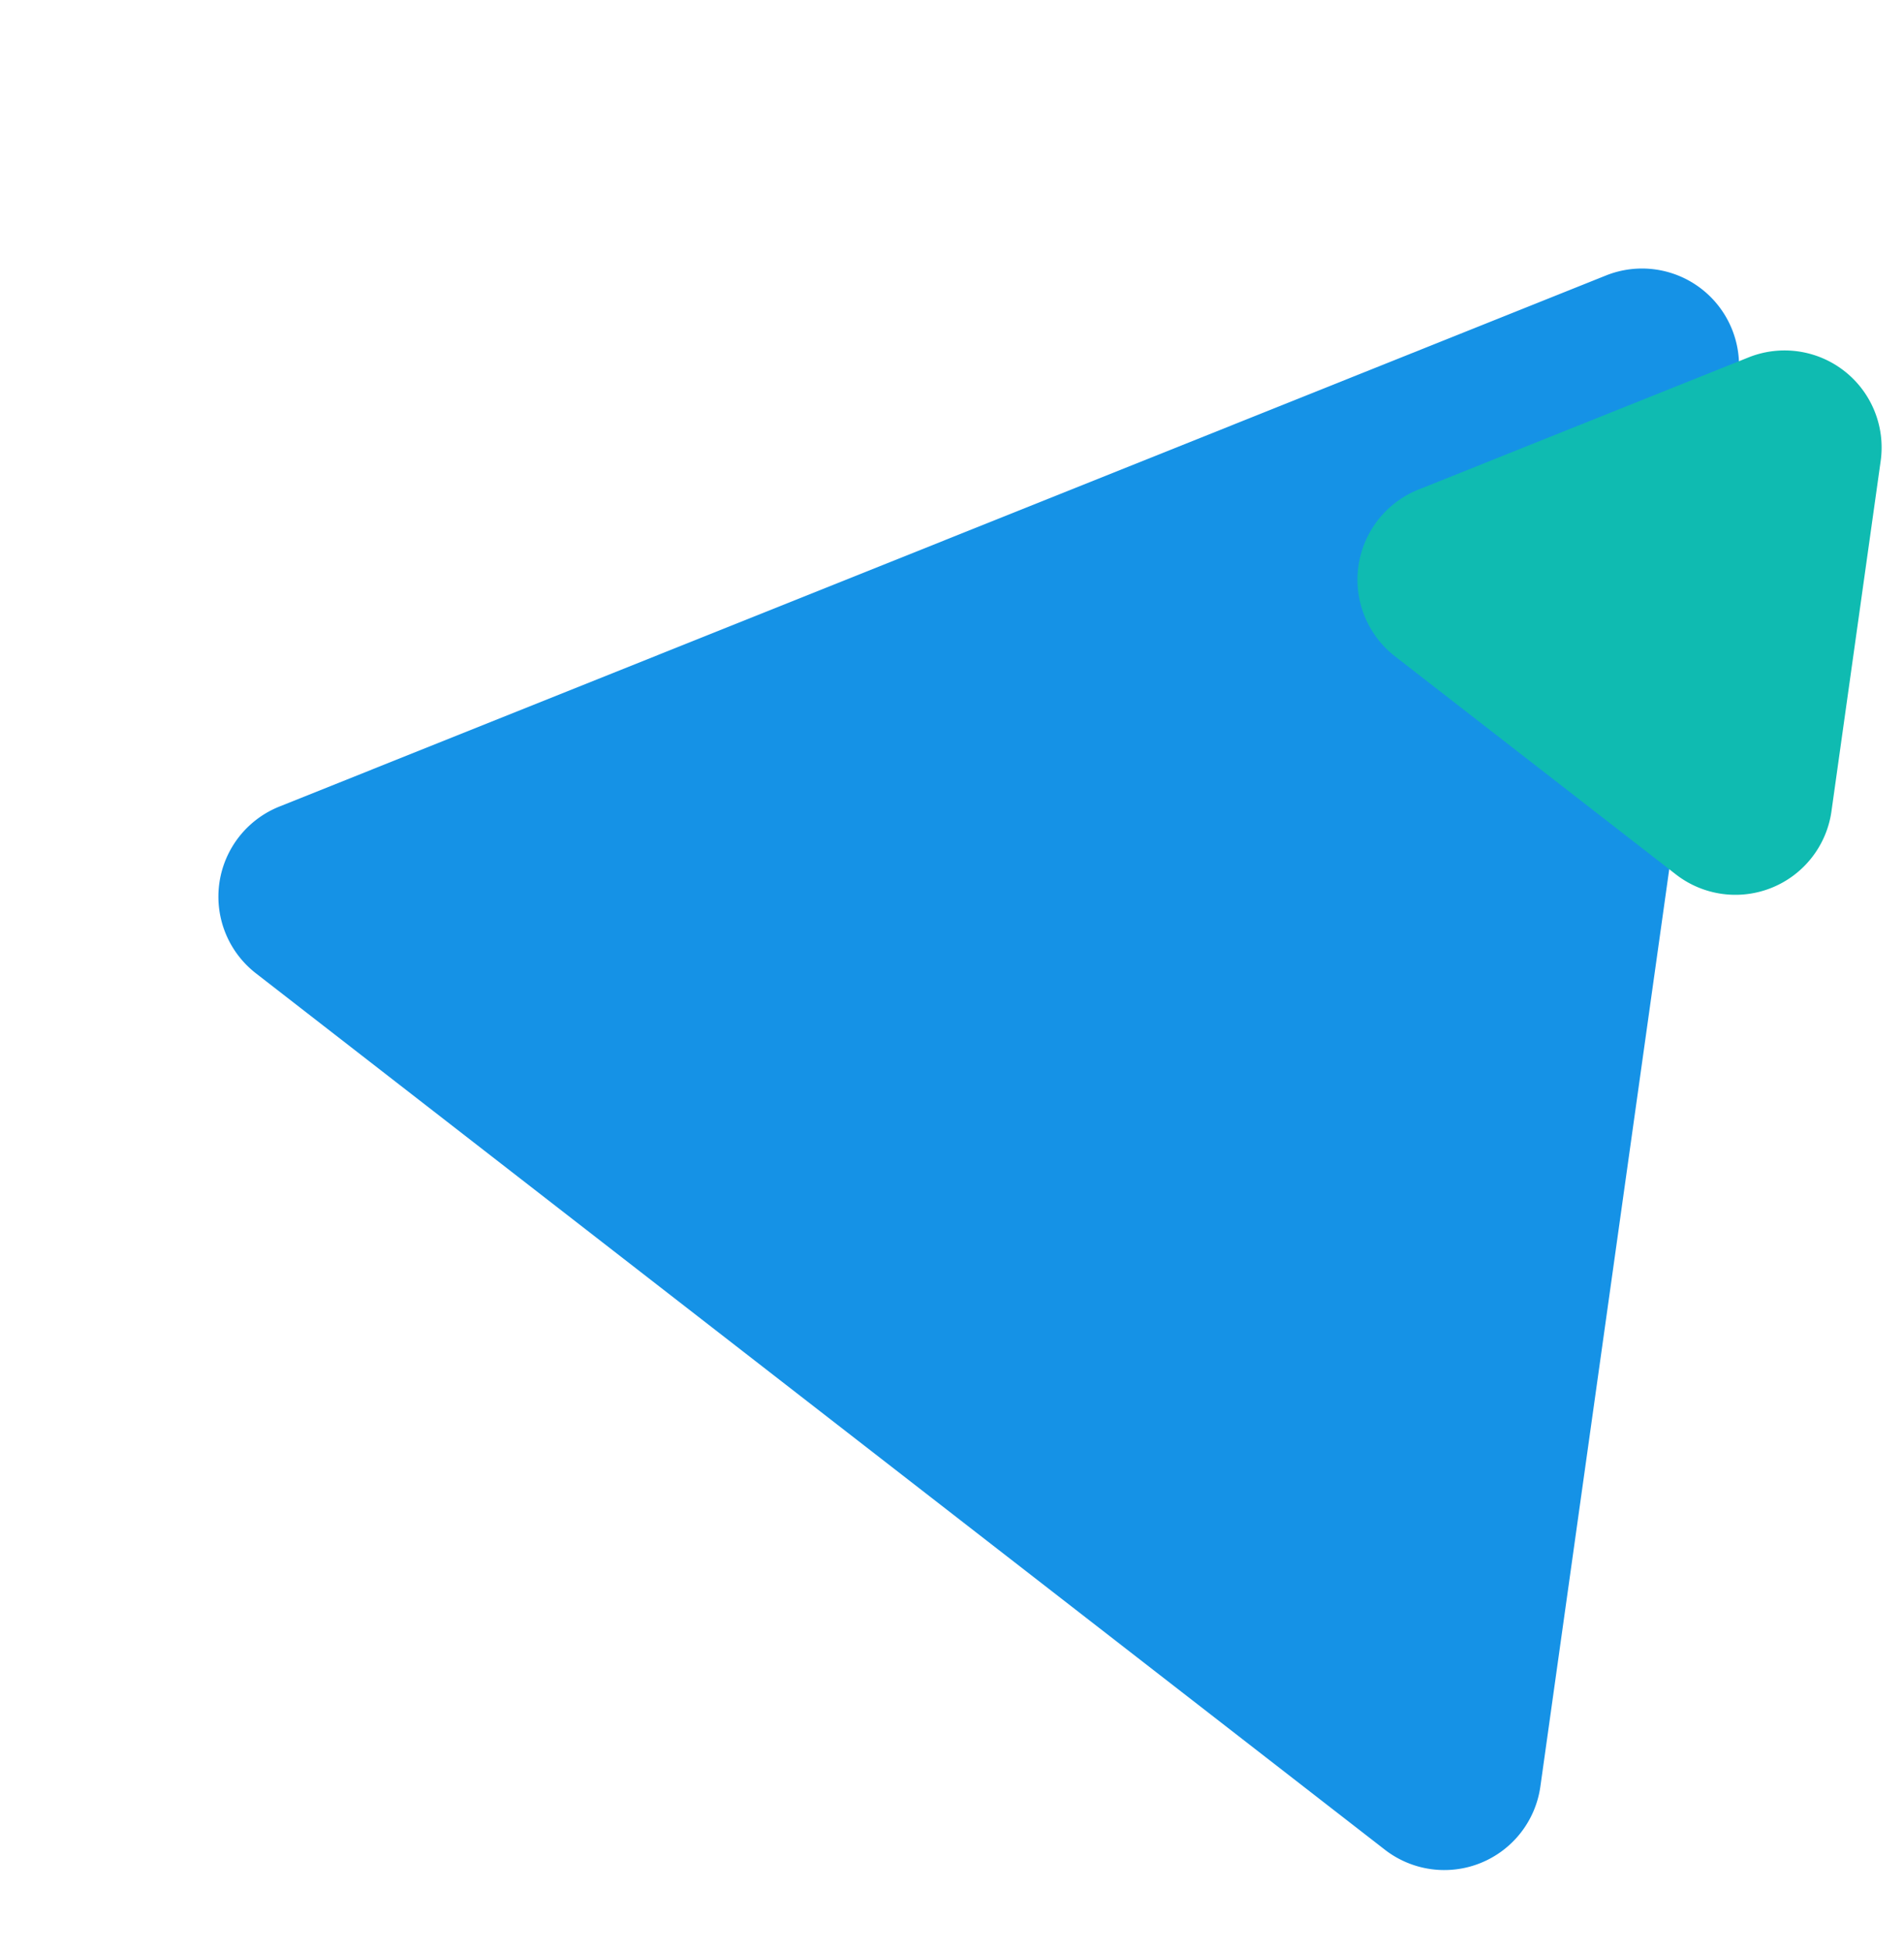 <svg xmlns="http://www.w3.org/2000/svg" width="98.133" height="100.584" viewBox="0 0 98.133 100.584"><g transform="translate(-187.498 -399.517)"><path d="M40.9,7.573a5,5,0,0,1,8.677,0l36.611,63.9a5,5,0,0,1-4.338,7.486H8.627a5,5,0,0,1-4.338-7.486Z" transform="translate(187.498 489.112) rotate(-82)" fill="#1592e6"/><path d="M13.4,7.573a5,5,0,0,1,8.677,0l9.111,15.9a5,5,0,0,1-4.338,7.486H8.627a5,5,0,0,1-4.338-7.486Z" transform="translate(250.034 445.548) rotate(-82)" fill="#0fbbb1"/></g></svg>